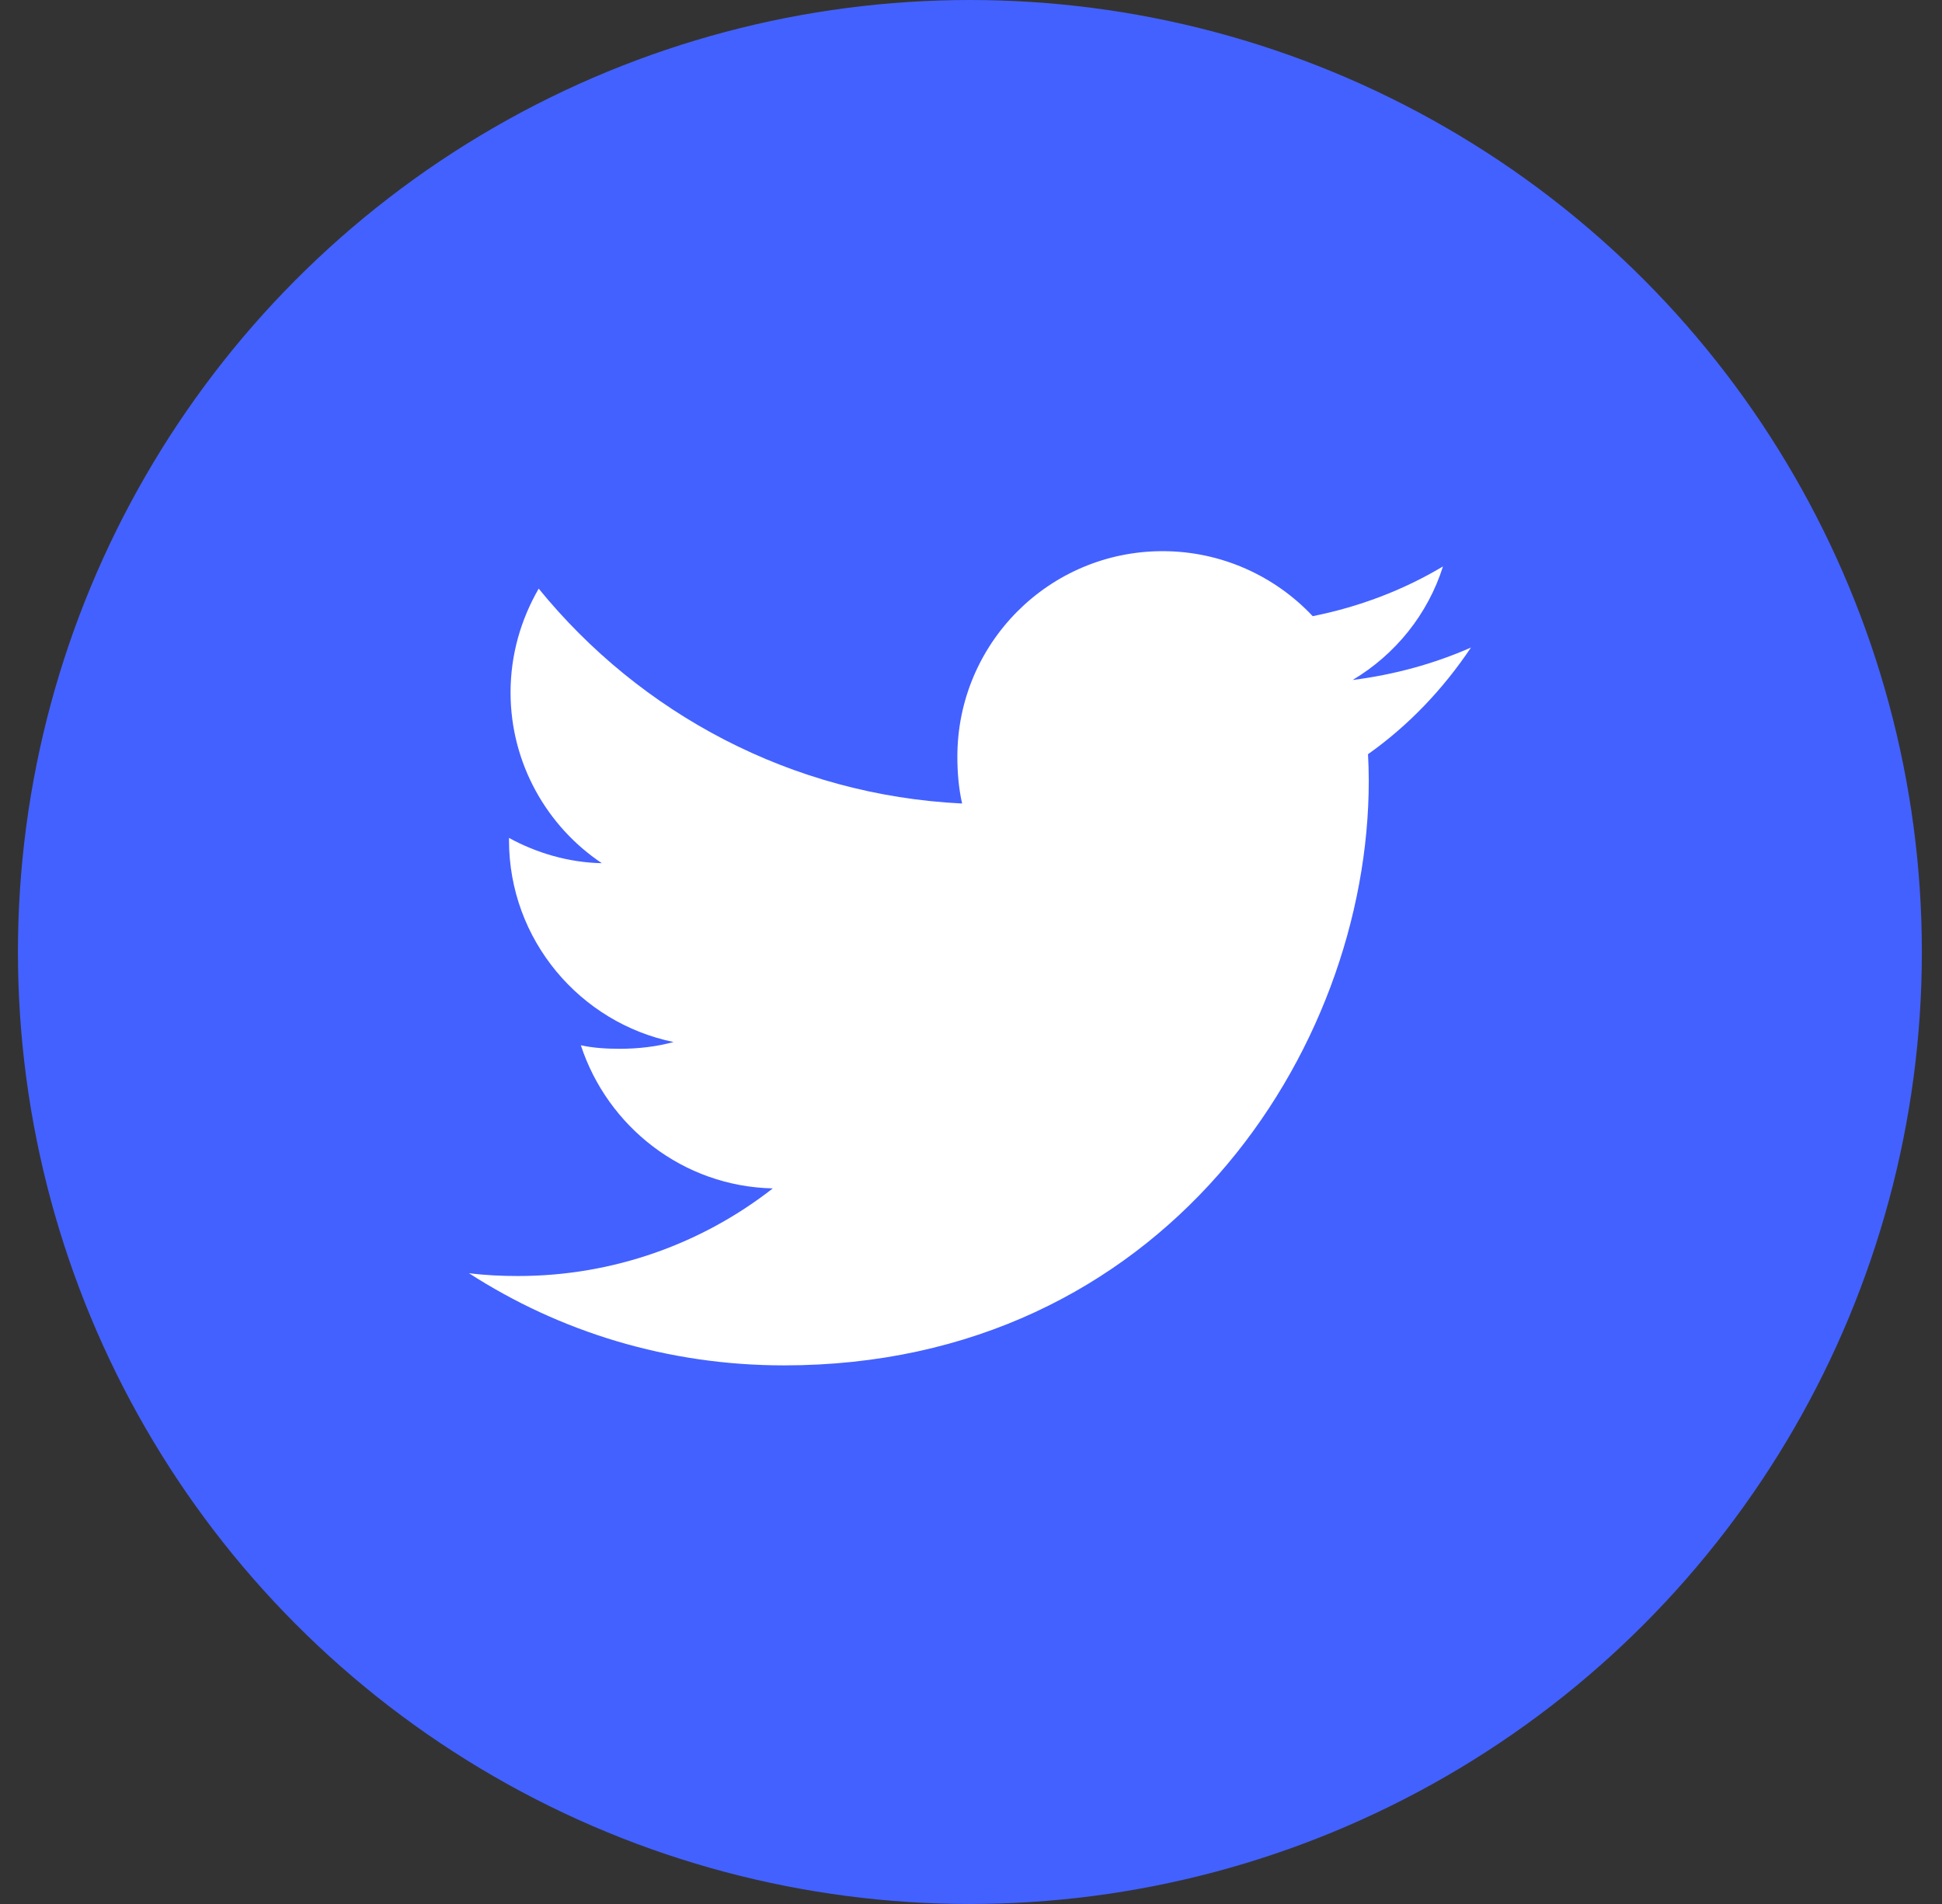<svg width="51" height="50" viewBox="0 0 51 50" fill="none" xmlns="http://www.w3.org/2000/svg">
<rect x="0" y="0" width="51" height="50" fill="#333333" stroke="none"/>
<circle cx="25.471" cy="25" r="25" fill="#4361FF"/>
<path d="M38.63 17.005C37.652 17.435 36.609 17.719 35.522 17.857C36.64 17.19 37.494 16.14 37.895 14.875C36.852 15.497 35.701 15.936 34.474 16.181C33.484 15.127 32.073 14.474 30.533 14.474C27.546 14.474 25.142 16.898 25.142 19.87C25.142 20.298 25.178 20.709 25.267 21.101C20.782 20.882 16.813 18.732 14.147 15.458C13.681 16.265 13.408 17.19 13.408 18.185C13.408 20.053 14.37 21.709 15.805 22.668C14.938 22.652 14.088 22.4 13.367 22.004C13.367 22.02 13.367 22.042 13.367 22.063C13.367 24.685 15.237 26.862 17.689 27.364C17.25 27.484 16.772 27.542 16.275 27.542C15.93 27.542 15.581 27.522 15.254 27.449C15.953 29.586 17.936 31.157 20.295 31.208C18.459 32.644 16.129 33.509 13.606 33.509C13.163 33.509 12.739 33.489 12.315 33.435C14.704 34.976 17.537 35.856 20.591 35.856C30.518 35.856 35.946 27.632 35.946 20.504C35.946 20.265 35.938 20.035 35.926 19.806C36.997 19.047 37.897 18.098 38.63 17.005Z" fill="white"/>
</svg>
